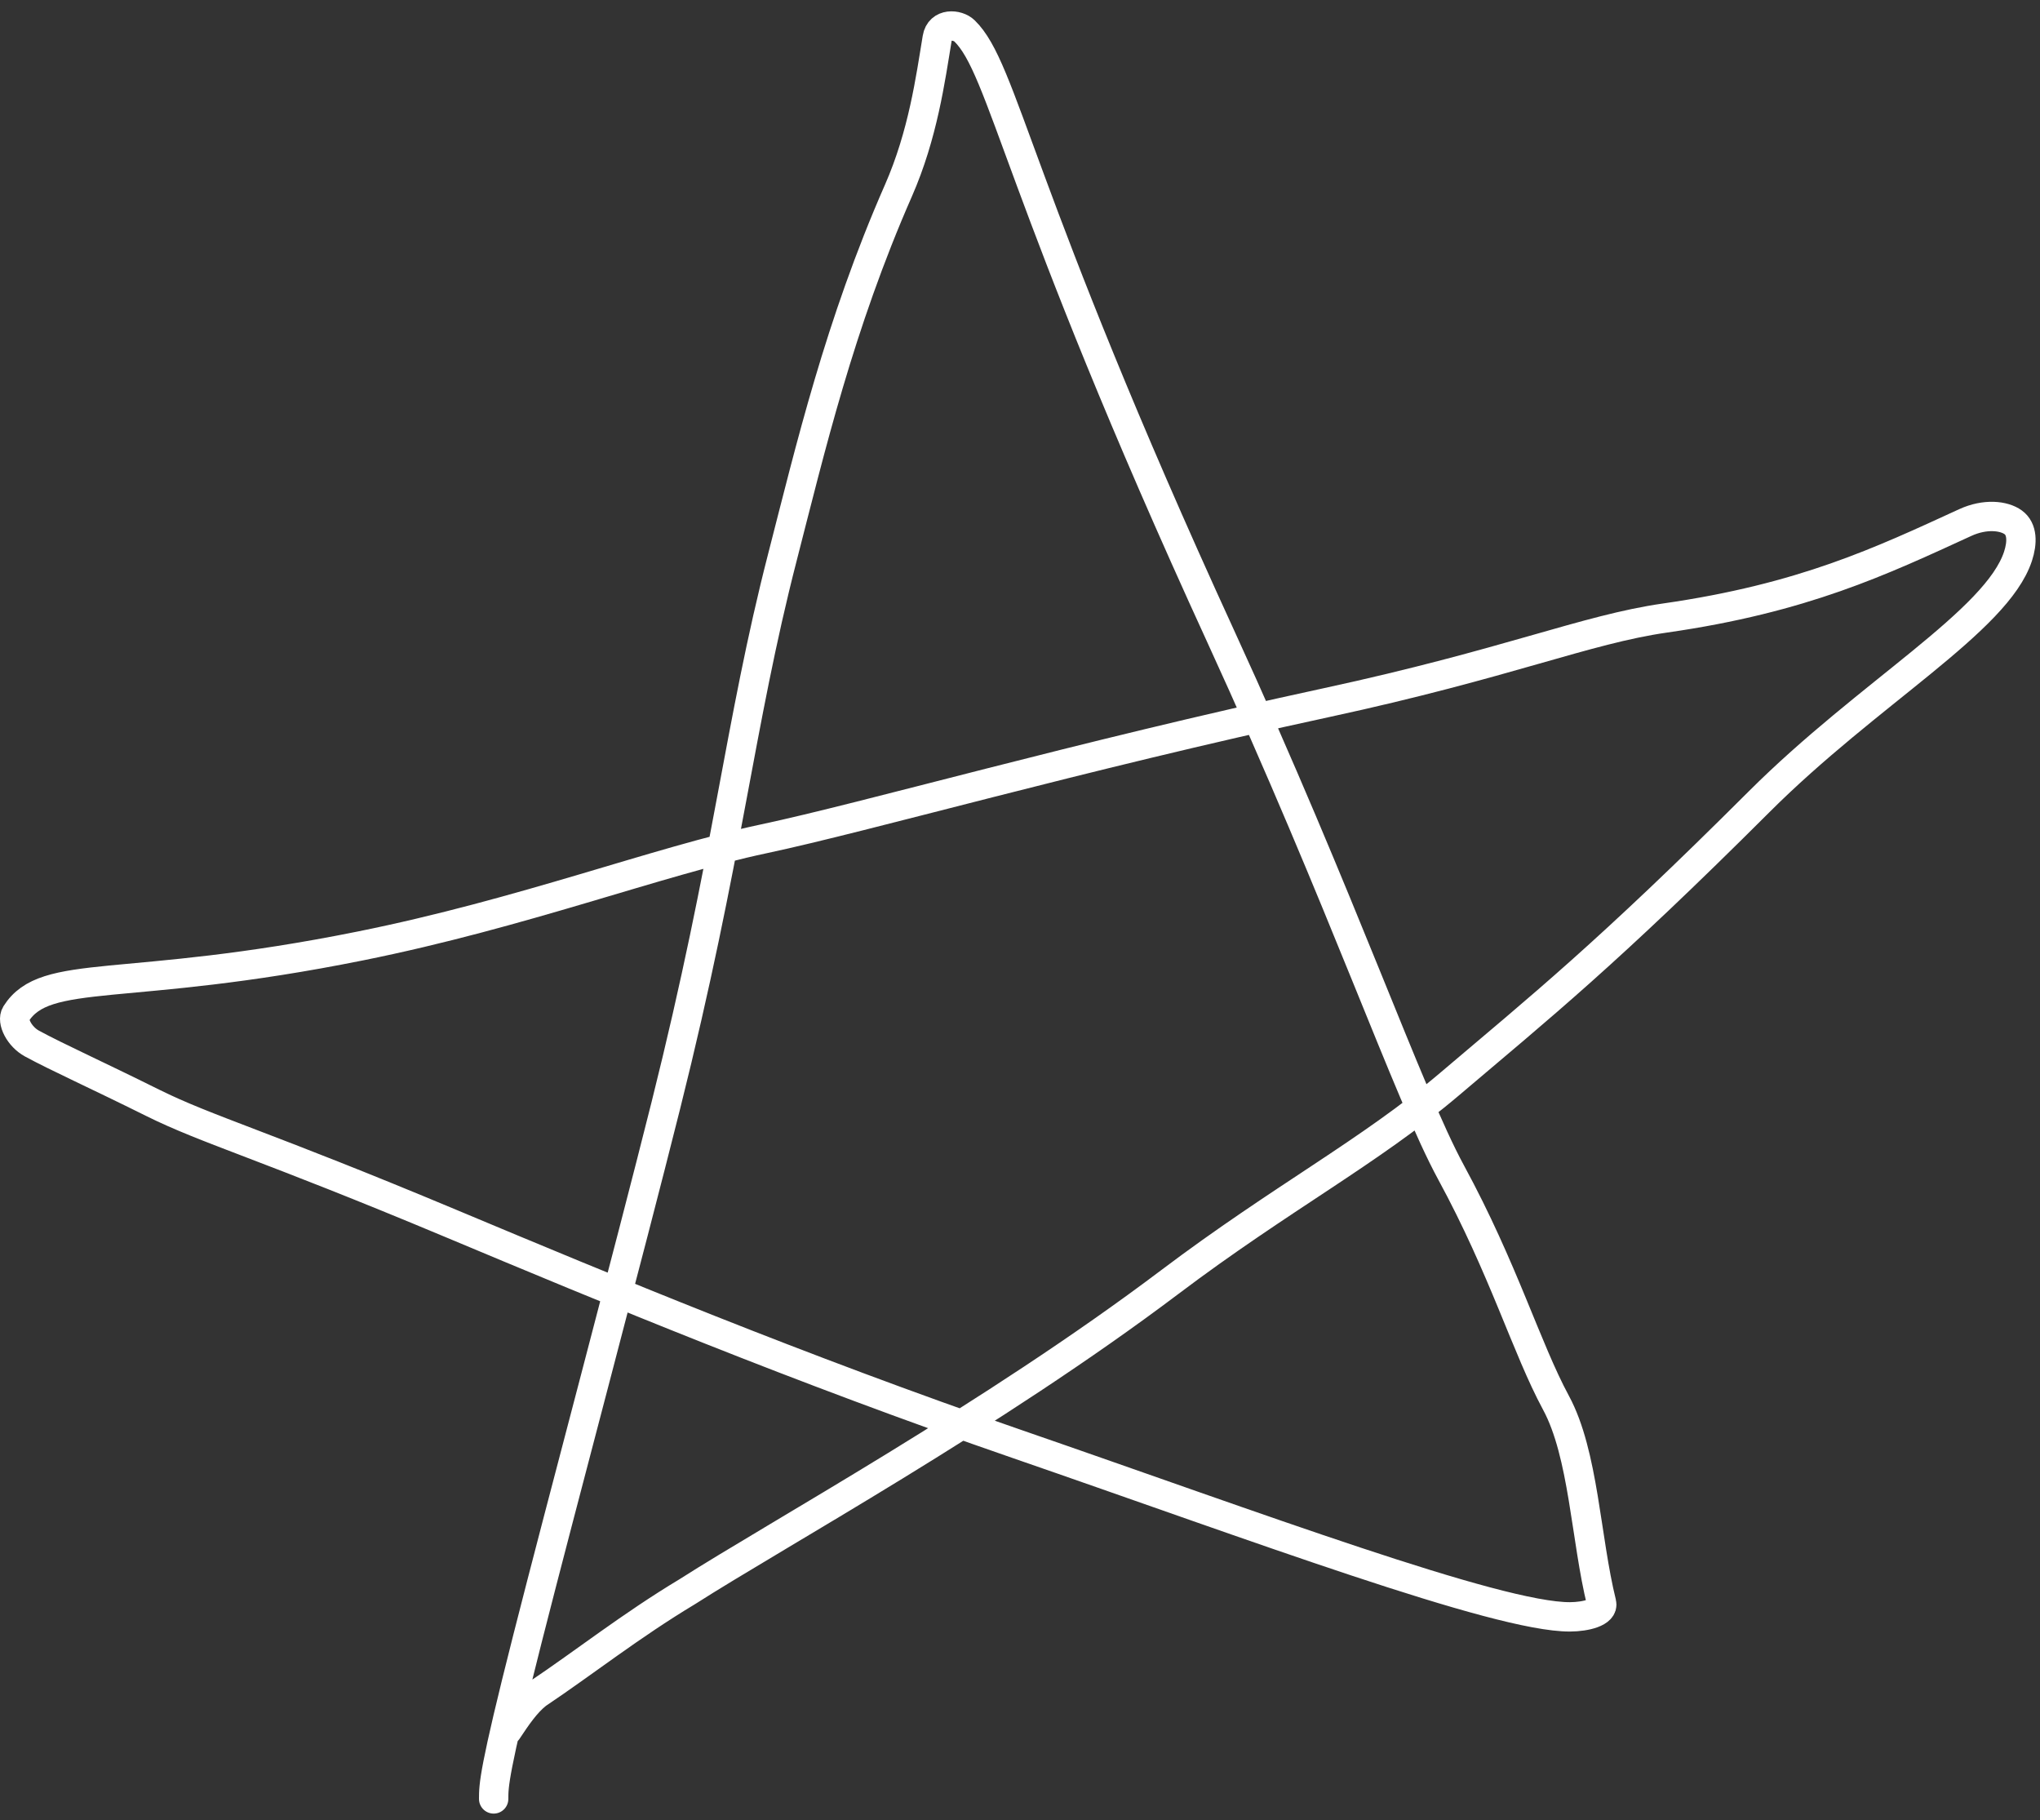 <svg width="139" height="124" viewBox="0 0 139 124" fill="none" xmlns="http://www.w3.org/2000/svg">
<rect x="0" y="0" width="139" height="124" fill="#333333" stroke="none"/>
<path d="M33.637 122.552C33.637 121.631 33.637 120.71 35.939 111.642C38.241 102.574 42.845 85.385 45.37 75.303C49.623 58.326 50.36 49.428 53.313 37.956C55.215 30.566 57.187 22.158 61.215 12.988C62.891 9.17 63.4 5.379 63.861 2.589C64.032 1.549 65.242 1.64 65.716 2.101C68.386 4.692 69.278 13.062 83.178 43.355C91.515 61.523 95.935 74.466 98.878 79.884C102.451 86.459 104.008 91.84 106.021 95.565C107.914 99.066 108.044 104.843 109.128 109.21C109.283 109.835 108.063 110.144 106.975 110.149C102.011 110.17 85.555 103.987 69.339 98.388C54.303 93.197 41.45 87.841 30.735 83.353C17.931 77.99 14.124 76.978 10.399 75.127C6.536 73.207 3.884 72.02 2.182 71.095C1.306 70.619 0.787 69.555 1.084 69.081C3.1 65.869 8.506 67.677 24.569 64.44C35.637 62.21 44.761 58.692 52.03 57.148C59.159 55.634 73.213 51.577 90.41 47.861C102.73 45.199 108.026 42.88 113.444 42.104C122.876 40.752 128.172 38.23 133.91 35.598C135.258 34.98 136.542 35.123 137.175 35.584C137.807 36.044 137.807 36.965 137.5 37.9C136.05 42.316 127.316 47.178 119.857 54.623C109.436 65.024 104.975 68.588 98.767 73.857C93.314 78.485 87.303 81.609 79.709 87.339C67.605 96.47 52.909 104.545 46.831 108.433C42.948 110.768 39.85 113.232 36.595 115.413C35.814 116.032 35.2 116.953 34.568 117.901" stroke="white" stroke-width="2" stroke-linecap="round"/>
</svg>
